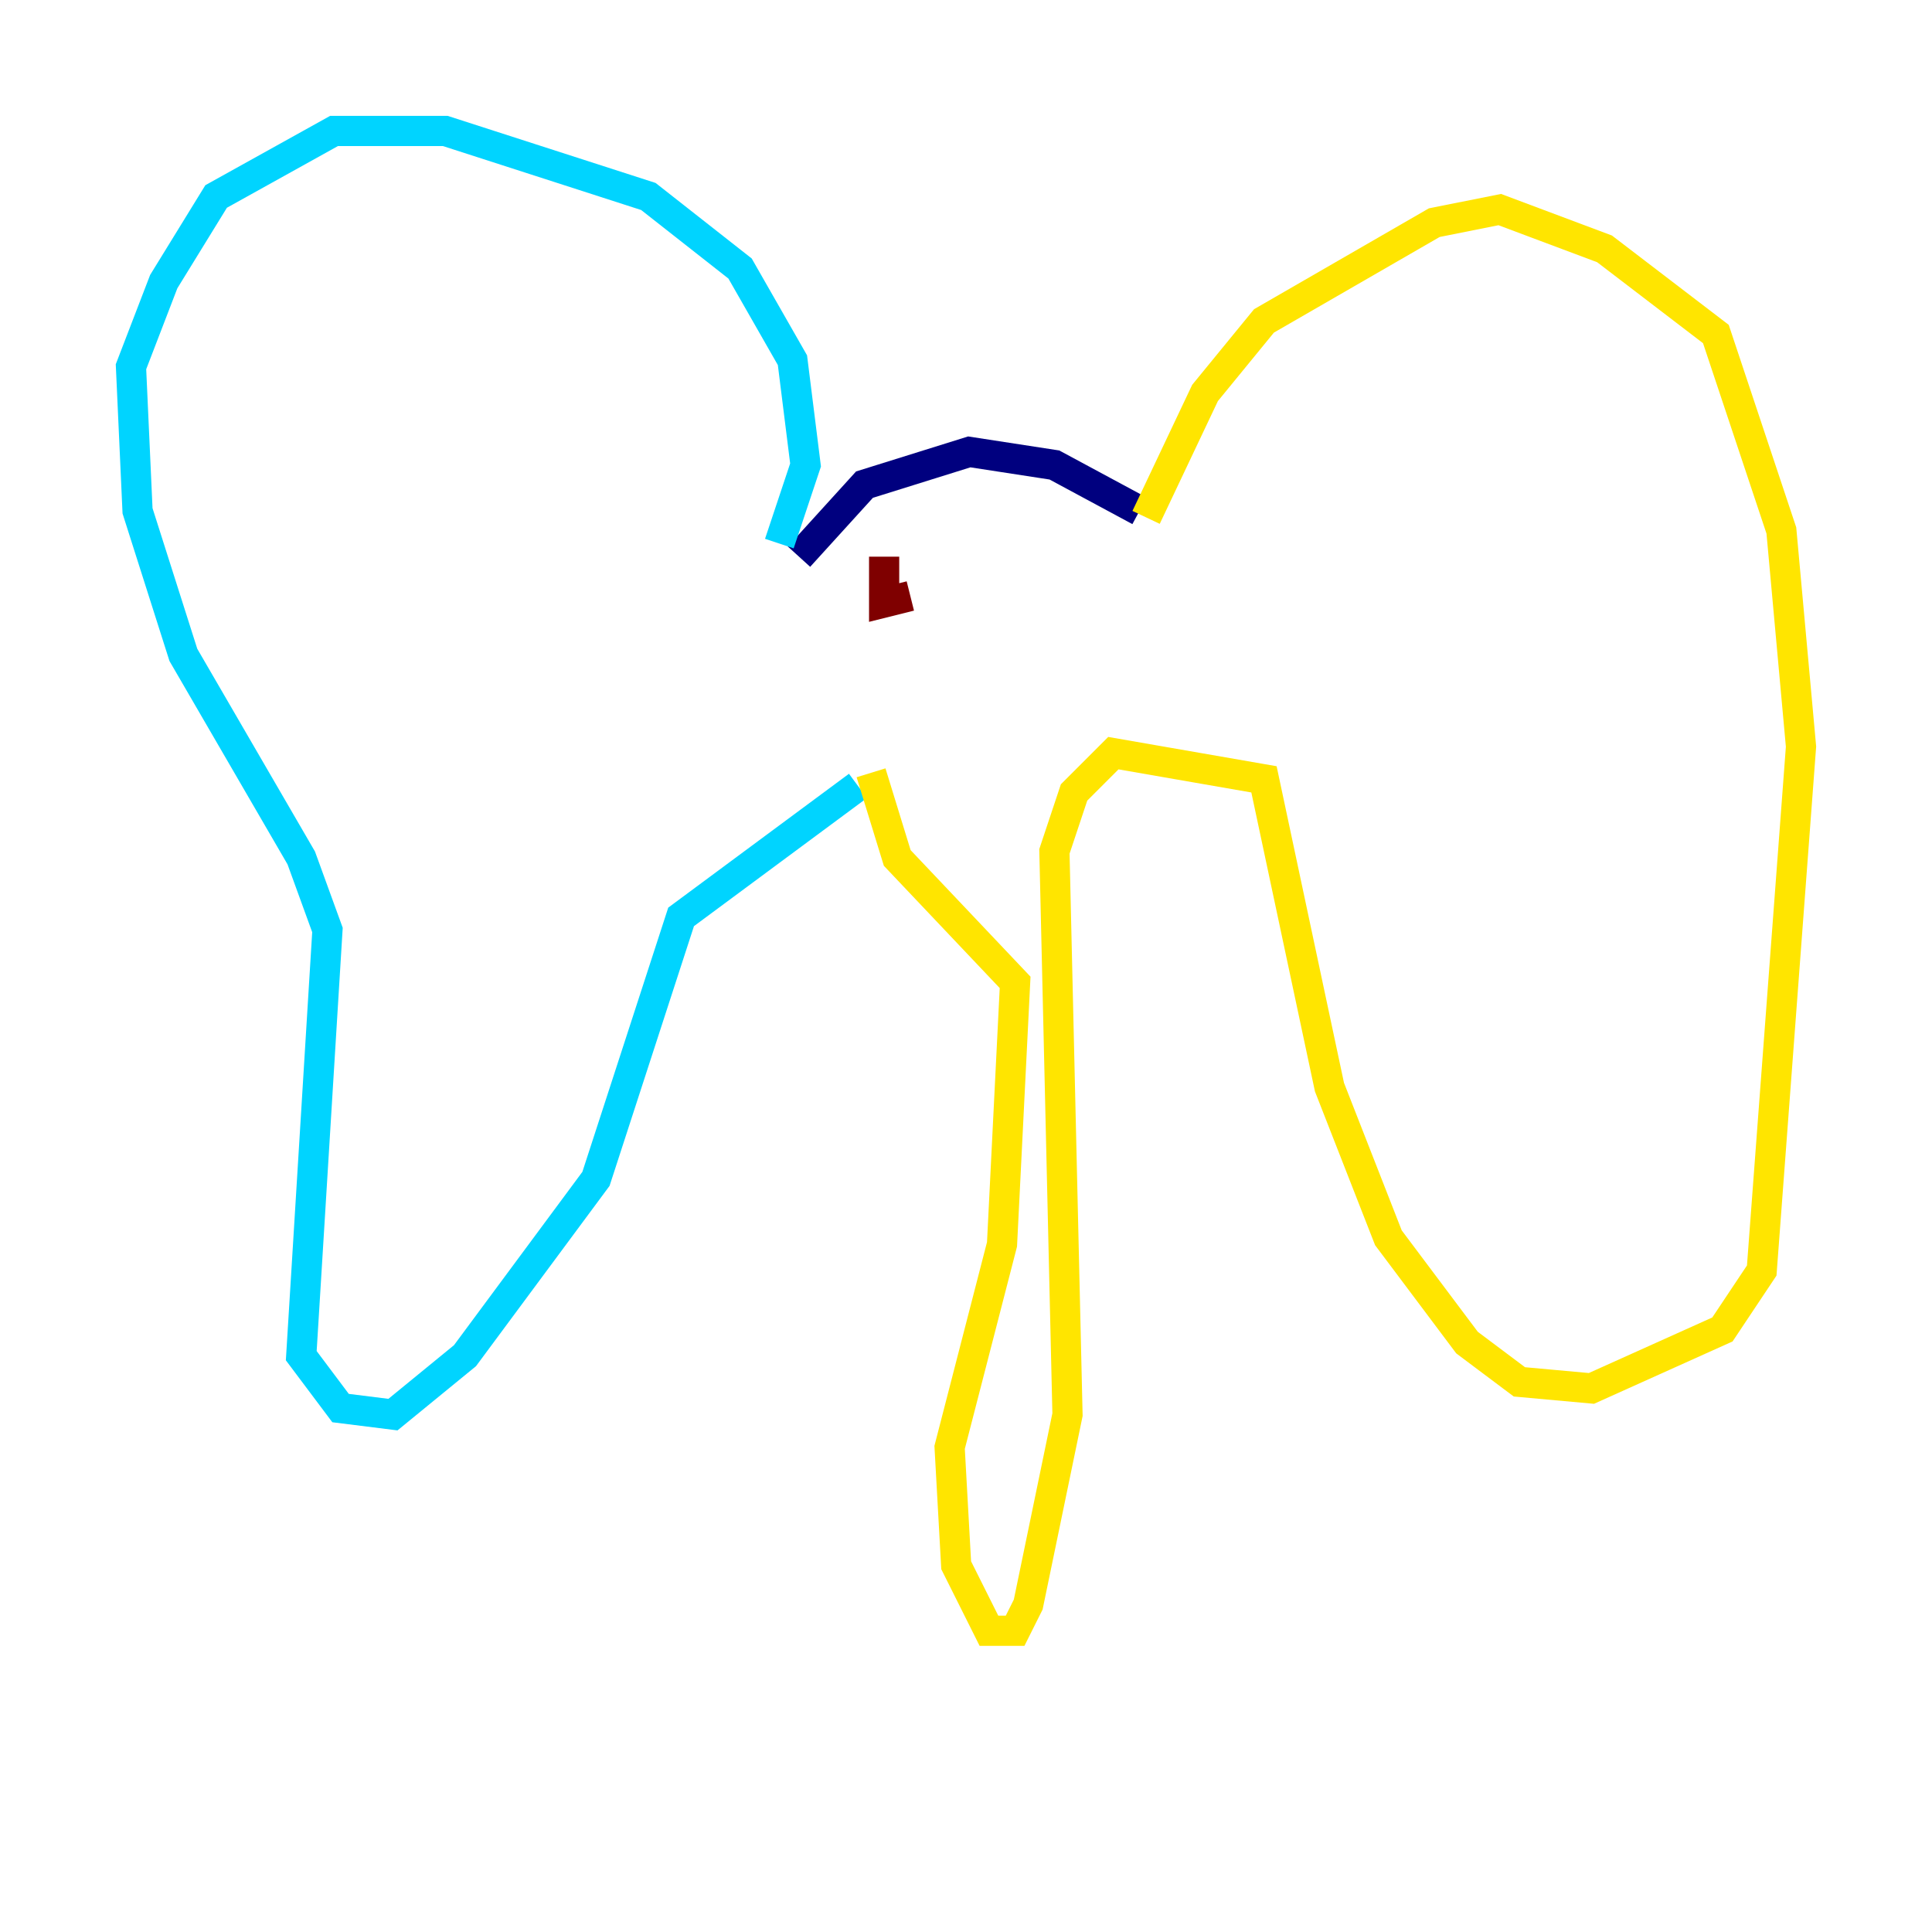 <?xml version="1.0" encoding="utf-8" ?>
<svg baseProfile="tiny" height="128" version="1.2" viewBox="0,0,128,128" width="128" xmlns="http://www.w3.org/2000/svg" xmlns:ev="http://www.w3.org/2001/xml-events" xmlns:xlink="http://www.w3.org/1999/xlink"><defs /><polyline fill="none" points="52.936,36.881 57.275,32.108 64.217,29.939 69.858,30.807 75.498,33.844" stroke="#00007f" stroke-width="2" /><polyline fill="none" points="51.634,36.014 53.37,30.807 52.502,23.864 49.031,17.79 42.956,13.017 29.505,8.678 22.129,8.678 14.319,13.017 10.848,18.658 8.678,24.298 9.112,33.844 12.149,43.39 19.959,56.841 21.695,61.614 19.959,89.817 22.563,93.288 26.034,93.722 30.807,89.817 39.485,78.102 45.125,60.746 56.841,52.068" stroke="#00d4ff" stroke-width="2" /><polyline fill="none" points="75.932,34.278 79.837,26.034 83.742,21.261 95.024,14.752 99.363,13.885 106.305,16.488 113.681,22.129 118.02,35.146 119.322,49.464 116.719,84.176 114.115,88.081 105.437,91.986 100.664,91.552 97.193,88.949 91.986,82.007 88.081,72.027 83.742,51.634 73.763,49.898 71.159,52.502 69.858,56.407 70.725,93.722 68.122,106.305 67.254,108.041 65.519,108.041 63.349,103.702 62.915,95.891 66.386,82.441 67.254,65.085 59.444,56.841 57.709,51.2" stroke="#ffe500" stroke-width="2" /><polyline fill="none" points="58.576,36.881 58.576,39.919 60.312,39.485" stroke="#7f0000" stroke-width="2" /></svg>